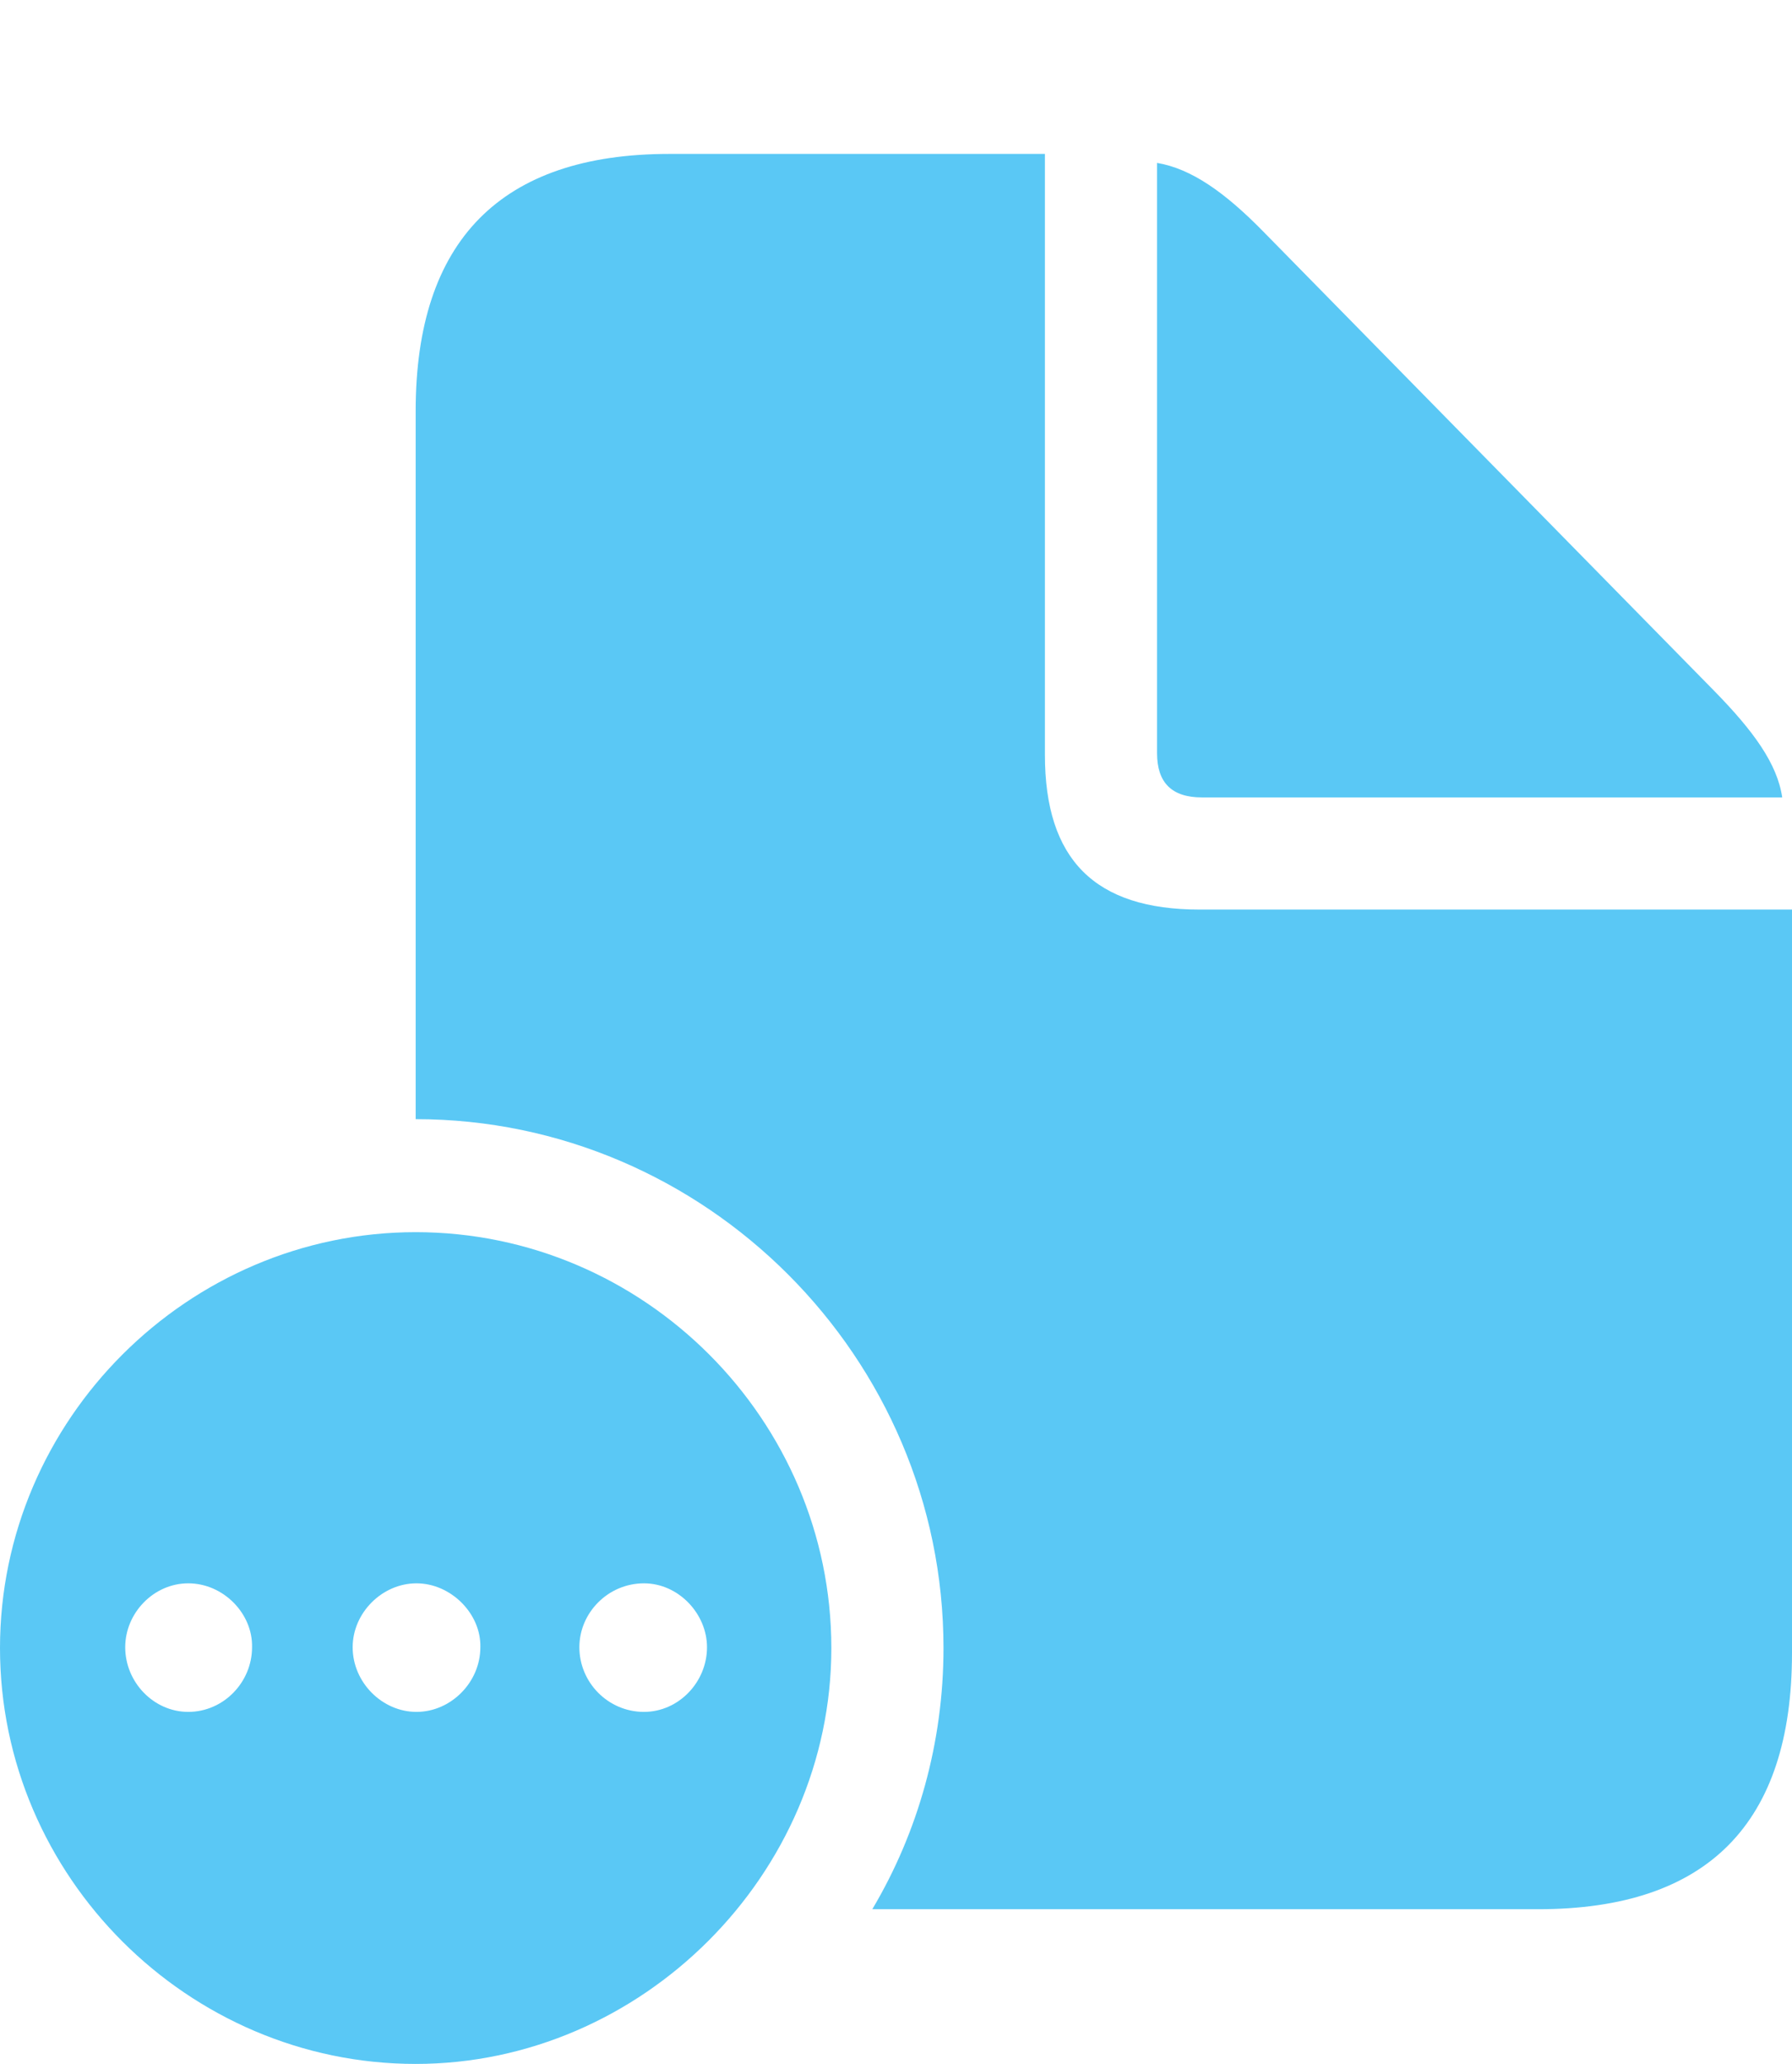 <?xml version="1.0" encoding="UTF-8"?>
<!--Generator: Apple Native CoreSVG 175.5-->
<!DOCTYPE svg
PUBLIC "-//W3C//DTD SVG 1.1//EN"
       "http://www.w3.org/Graphics/SVG/1.1/DTD/svg11.dtd">
<svg version="1.1" xmlns="http://www.w3.org/2000/svg" xmlns:xlink="http://www.w3.org/1999/xlink" width="26.733" height="30.774">
 <g>
  <rect height="30.774" opacity="0" width="26.733" x="0" y="0"/>
  <path d="M6.201 16.687C10.523 16.687 14.075 20.239 14.075 24.573C14.075 25.977 13.696 27.319 13.013 28.467L22.949 28.467C25.476 28.467 26.733 27.185 26.733 24.646L26.733 13.562L17.895 13.562C16.333 13.562 15.588 12.817 15.588 11.255L15.588 2.295L9.985 2.295C7.471 2.295 6.201 3.589 6.201 6.128ZM17.932 11.89L26.587 11.89C26.514 11.389 26.16 10.901 25.574 10.303L18.848 3.455C18.274 2.869 17.773 2.515 17.261 2.429L17.261 11.23C17.261 11.67 17.48 11.89 17.932 11.89ZM6.201 30.774C9.57 30.774 12.402 27.954 12.402 24.573C12.402 21.167 9.607 18.372 6.201 18.372C2.808 18.372 0 21.167 0 24.573C0 27.979 2.808 30.774 6.201 30.774ZM2.808 25.525C2.295 25.525 1.868 25.085 1.868 24.561C1.868 24.048 2.295 23.608 2.808 23.608C3.333 23.608 3.772 24.06 3.76 24.561C3.76 25.085 3.333 25.525 2.808 25.525ZM6.213 25.525C5.701 25.525 5.261 25.085 5.261 24.561C5.261 24.048 5.701 23.608 6.213 23.608C6.726 23.608 7.178 24.06 7.166 24.561C7.166 25.085 6.726 25.525 6.213 25.525ZM9.607 25.525C9.07 25.525 8.643 25.085 8.643 24.561C8.643 24.048 9.07 23.608 9.607 23.608C10.12 23.608 10.547 24.06 10.547 24.561C10.547 25.085 10.12 25.525 9.607 25.525Z" fill="#5ac8f5"/>
 </g>
</svg>
